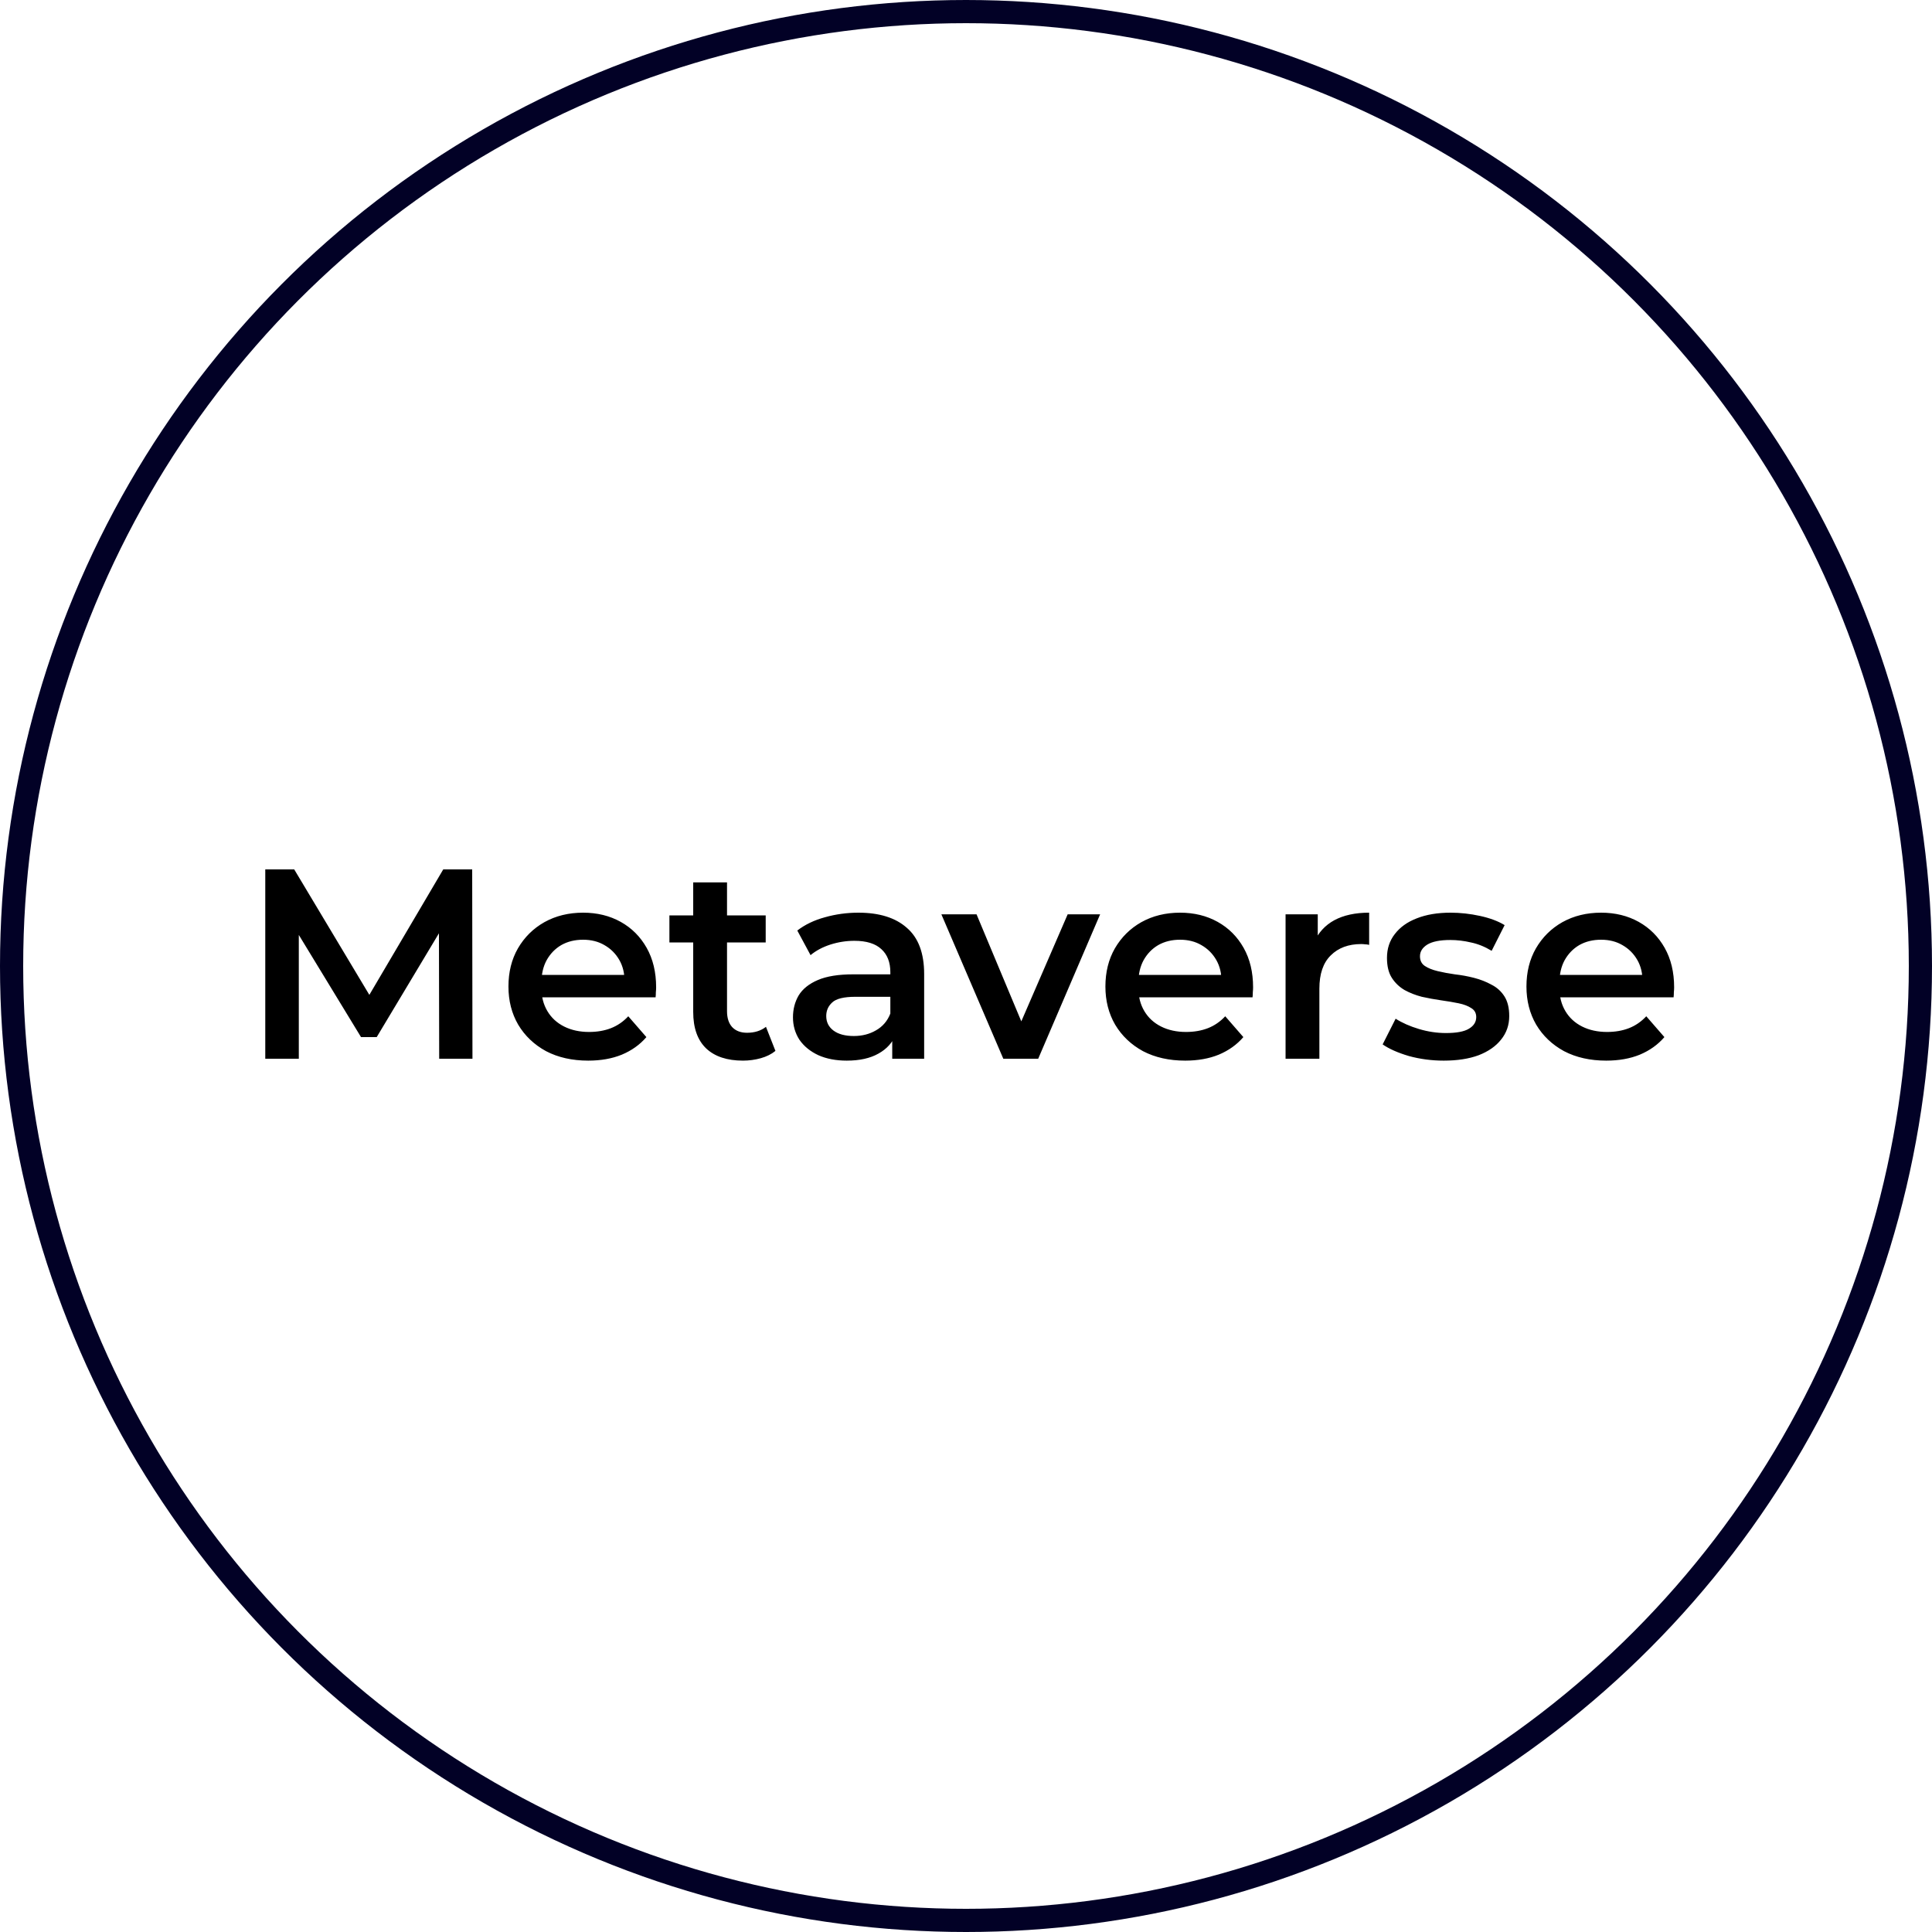<svg width="250" height="250" viewBox="0 0 250 250" fill="none" xmlns="http://www.w3.org/2000/svg">
<circle cx="125" cy="125" r="123.5" stroke="#020126" stroke-width="3"/>
<path d="M34.326 137V112.5H38.071L48.781 130.385H46.821L57.356 112.5H61.101L61.136 137H56.831L56.796 119.255H57.706L48.746 134.2H46.716L37.616 119.255H38.666V137H34.326ZM76.118 137.245C74.042 137.245 72.222 136.837 70.658 136.02C69.118 135.18 67.917 134.037 67.053 132.59C66.213 131.143 65.793 129.498 65.793 127.655C65.793 125.788 66.202 124.143 67.018 122.72C67.858 121.273 69.002 120.142 70.448 119.325C71.918 118.508 73.587 118.1 75.453 118.1C77.273 118.1 78.895 118.497 80.318 119.29C81.742 120.083 82.862 121.203 83.678 122.65C84.495 124.097 84.903 125.8 84.903 127.76C84.903 127.947 84.892 128.157 84.868 128.39C84.868 128.623 84.857 128.845 84.833 129.055H69.258V126.15H82.523L80.808 127.06C80.832 125.987 80.61 125.042 80.143 124.225C79.677 123.408 79.035 122.767 78.218 122.3C77.425 121.833 76.503 121.6 75.453 121.6C74.38 121.6 73.435 121.833 72.618 122.3C71.825 122.767 71.195 123.42 70.728 124.26C70.285 125.077 70.063 126.045 70.063 127.165V127.865C70.063 128.985 70.32 129.977 70.833 130.84C71.347 131.703 72.07 132.368 73.003 132.835C73.937 133.302 75.01 133.535 76.223 133.535C77.273 133.535 78.218 133.372 79.058 133.045C79.898 132.718 80.645 132.205 81.298 131.505L83.643 134.2C82.803 135.18 81.742 135.938 80.458 136.475C79.198 136.988 77.752 137.245 76.118 137.245ZM96.141 137.245C94.088 137.245 92.501 136.72 91.381 135.67C90.261 134.597 89.701 133.022 89.701 130.945V114.18H94.076V130.84C94.076 131.727 94.297 132.415 94.741 132.905C95.207 133.395 95.849 133.64 96.666 133.64C97.646 133.64 98.463 133.383 99.116 132.87L100.341 135.985C99.828 136.405 99.198 136.72 98.451 136.93C97.704 137.14 96.934 137.245 96.141 137.245ZM86.621 121.95V118.45H99.081V121.95H86.621ZM115.455 137V133.22L115.21 132.415V125.8C115.21 124.517 114.825 123.525 114.055 122.825C113.285 122.102 112.118 121.74 110.555 121.74C109.505 121.74 108.466 121.903 107.44 122.23C106.436 122.557 105.585 123.012 104.885 123.595L103.17 120.41C104.173 119.64 105.363 119.068 106.74 118.695C108.14 118.298 109.586 118.1 111.08 118.1C113.786 118.1 115.875 118.753 117.345 120.06C118.838 121.343 119.585 123.338 119.585 126.045V137H115.455ZM109.575 137.245C108.175 137.245 106.95 137.012 105.9 136.545C104.85 136.055 104.033 135.39 103.45 134.55C102.89 133.687 102.61 132.718 102.61 131.645C102.61 130.595 102.855 129.65 103.345 128.81C103.858 127.97 104.686 127.305 105.83 126.815C106.973 126.325 108.49 126.08 110.38 126.08H115.805V128.985H110.695C109.201 128.985 108.198 129.23 107.685 129.72C107.171 130.187 106.915 130.77 106.915 131.47C106.915 132.263 107.23 132.893 107.86 133.36C108.49 133.827 109.365 134.06 110.485 134.06C111.558 134.06 112.515 133.815 113.355 133.325C114.218 132.835 114.836 132.112 115.21 131.155L115.945 133.78C115.525 134.877 114.766 135.728 113.67 136.335C112.596 136.942 111.231 137.245 109.575 137.245ZM129.828 137L121.813 118.31H126.363L133.258 134.795H131.018L138.158 118.31H142.358L134.343 137H129.828ZM153.364 137.245C151.288 137.245 149.468 136.837 147.904 136.02C146.364 135.18 145.163 134.037 144.299 132.59C143.459 131.143 143.039 129.498 143.039 127.655C143.039 125.788 143.448 124.143 144.264 122.72C145.104 121.273 146.248 120.142 147.694 119.325C149.164 118.508 150.833 118.1 152.699 118.1C154.519 118.1 156.141 118.497 157.564 119.29C158.988 120.083 160.108 121.203 160.924 122.65C161.741 124.097 162.149 125.8 162.149 127.76C162.149 127.947 162.138 128.157 162.114 128.39C162.114 128.623 162.103 128.845 162.079 129.055H146.504V126.15H159.769L158.054 127.06C158.078 125.987 157.856 125.042 157.389 124.225C156.923 123.408 156.281 122.767 155.464 122.3C154.671 121.833 153.749 121.6 152.699 121.6C151.626 121.6 150.681 121.833 149.864 122.3C149.071 122.767 148.441 123.42 147.974 124.26C147.531 125.077 147.309 126.045 147.309 127.165V127.865C147.309 128.985 147.566 129.977 148.079 130.84C148.593 131.703 149.316 132.368 150.249 132.835C151.183 133.302 152.256 133.535 153.469 133.535C154.519 133.535 155.464 133.372 156.304 133.045C157.144 132.718 157.891 132.205 158.544 131.505L160.889 134.2C160.049 135.18 158.988 135.938 157.704 136.475C156.444 136.988 154.998 137.245 153.364 137.245ZM166.352 137V118.31H170.517V123.455L170.027 121.95C170.587 120.69 171.462 119.733 172.652 119.08C173.865 118.427 175.37 118.1 177.167 118.1V122.265C176.98 122.218 176.805 122.195 176.642 122.195C176.479 122.172 176.315 122.16 176.152 122.16C174.495 122.16 173.177 122.65 172.197 123.63C171.217 124.587 170.727 126.022 170.727 127.935V137H166.352ZM186.824 137.245C185.261 137.245 183.756 137.047 182.309 136.65C180.886 136.23 179.754 135.728 178.914 135.145L180.594 131.82C181.434 132.357 182.438 132.8 183.604 133.15C184.771 133.5 185.938 133.675 187.104 133.675C188.481 133.675 189.473 133.488 190.079 133.115C190.709 132.742 191.024 132.24 191.024 131.61C191.024 131.097 190.814 130.712 190.394 130.455C189.974 130.175 189.426 129.965 188.749 129.825C188.073 129.685 187.314 129.557 186.474 129.44C185.658 129.323 184.829 129.172 183.989 128.985C183.173 128.775 182.426 128.483 181.749 128.11C181.073 127.713 180.524 127.188 180.104 126.535C179.684 125.882 179.474 125.018 179.474 123.945C179.474 122.755 179.813 121.728 180.489 120.865C181.166 119.978 182.111 119.302 183.324 118.835C184.561 118.345 186.019 118.1 187.699 118.1C188.959 118.1 190.231 118.24 191.514 118.52C192.798 118.8 193.859 119.197 194.699 119.71L193.019 123.035C192.133 122.498 191.234 122.137 190.324 121.95C189.438 121.74 188.551 121.635 187.664 121.635C186.334 121.635 185.343 121.833 184.689 122.23C184.059 122.627 183.744 123.128 183.744 123.735C183.744 124.295 183.954 124.715 184.374 124.995C184.794 125.275 185.343 125.497 186.019 125.66C186.696 125.823 187.443 125.963 188.259 126.08C189.099 126.173 189.928 126.325 190.744 126.535C191.561 126.745 192.308 127.037 192.984 127.41C193.684 127.76 194.244 128.262 194.664 128.915C195.084 129.568 195.294 130.42 195.294 131.47C195.294 132.637 194.944 133.652 194.244 134.515C193.568 135.378 192.599 136.055 191.339 136.545C190.079 137.012 188.574 137.245 186.824 137.245ZM207.847 137.245C205.77 137.245 203.95 136.837 202.387 136.02C200.847 135.18 199.645 134.037 198.782 132.59C197.942 131.143 197.522 129.498 197.522 127.655C197.522 125.788 197.93 124.143 198.747 122.72C199.587 121.273 200.73 120.142 202.177 119.325C203.647 118.508 205.315 118.1 207.182 118.1C209.002 118.1 210.624 118.497 212.047 119.29C213.47 120.083 214.59 121.203 215.407 122.65C216.224 124.097 216.632 125.8 216.632 127.76C216.632 127.947 216.62 128.157 216.597 128.39C216.597 128.623 216.585 128.845 216.562 129.055H200.987V126.15H214.252L212.537 127.06C212.56 125.987 212.339 125.042 211.872 124.225C211.405 123.408 210.764 122.767 209.947 122.3C209.154 121.833 208.232 121.6 207.182 121.6C206.109 121.6 205.164 121.833 204.347 122.3C203.554 122.767 202.924 123.42 202.457 124.26C202.014 125.077 201.792 126.045 201.792 127.165V127.865C201.792 128.985 202.049 129.977 202.562 130.84C203.075 131.703 203.799 132.368 204.732 132.835C205.665 133.302 206.739 133.535 207.952 133.535C209.002 133.535 209.947 133.372 210.787 133.045C211.627 132.718 212.374 132.205 213.027 131.505L215.372 134.2C214.532 135.18 213.47 135.938 212.187 136.475C210.927 136.988 209.48 137.245 207.847 137.245Z" fill="black"/>
</svg>
